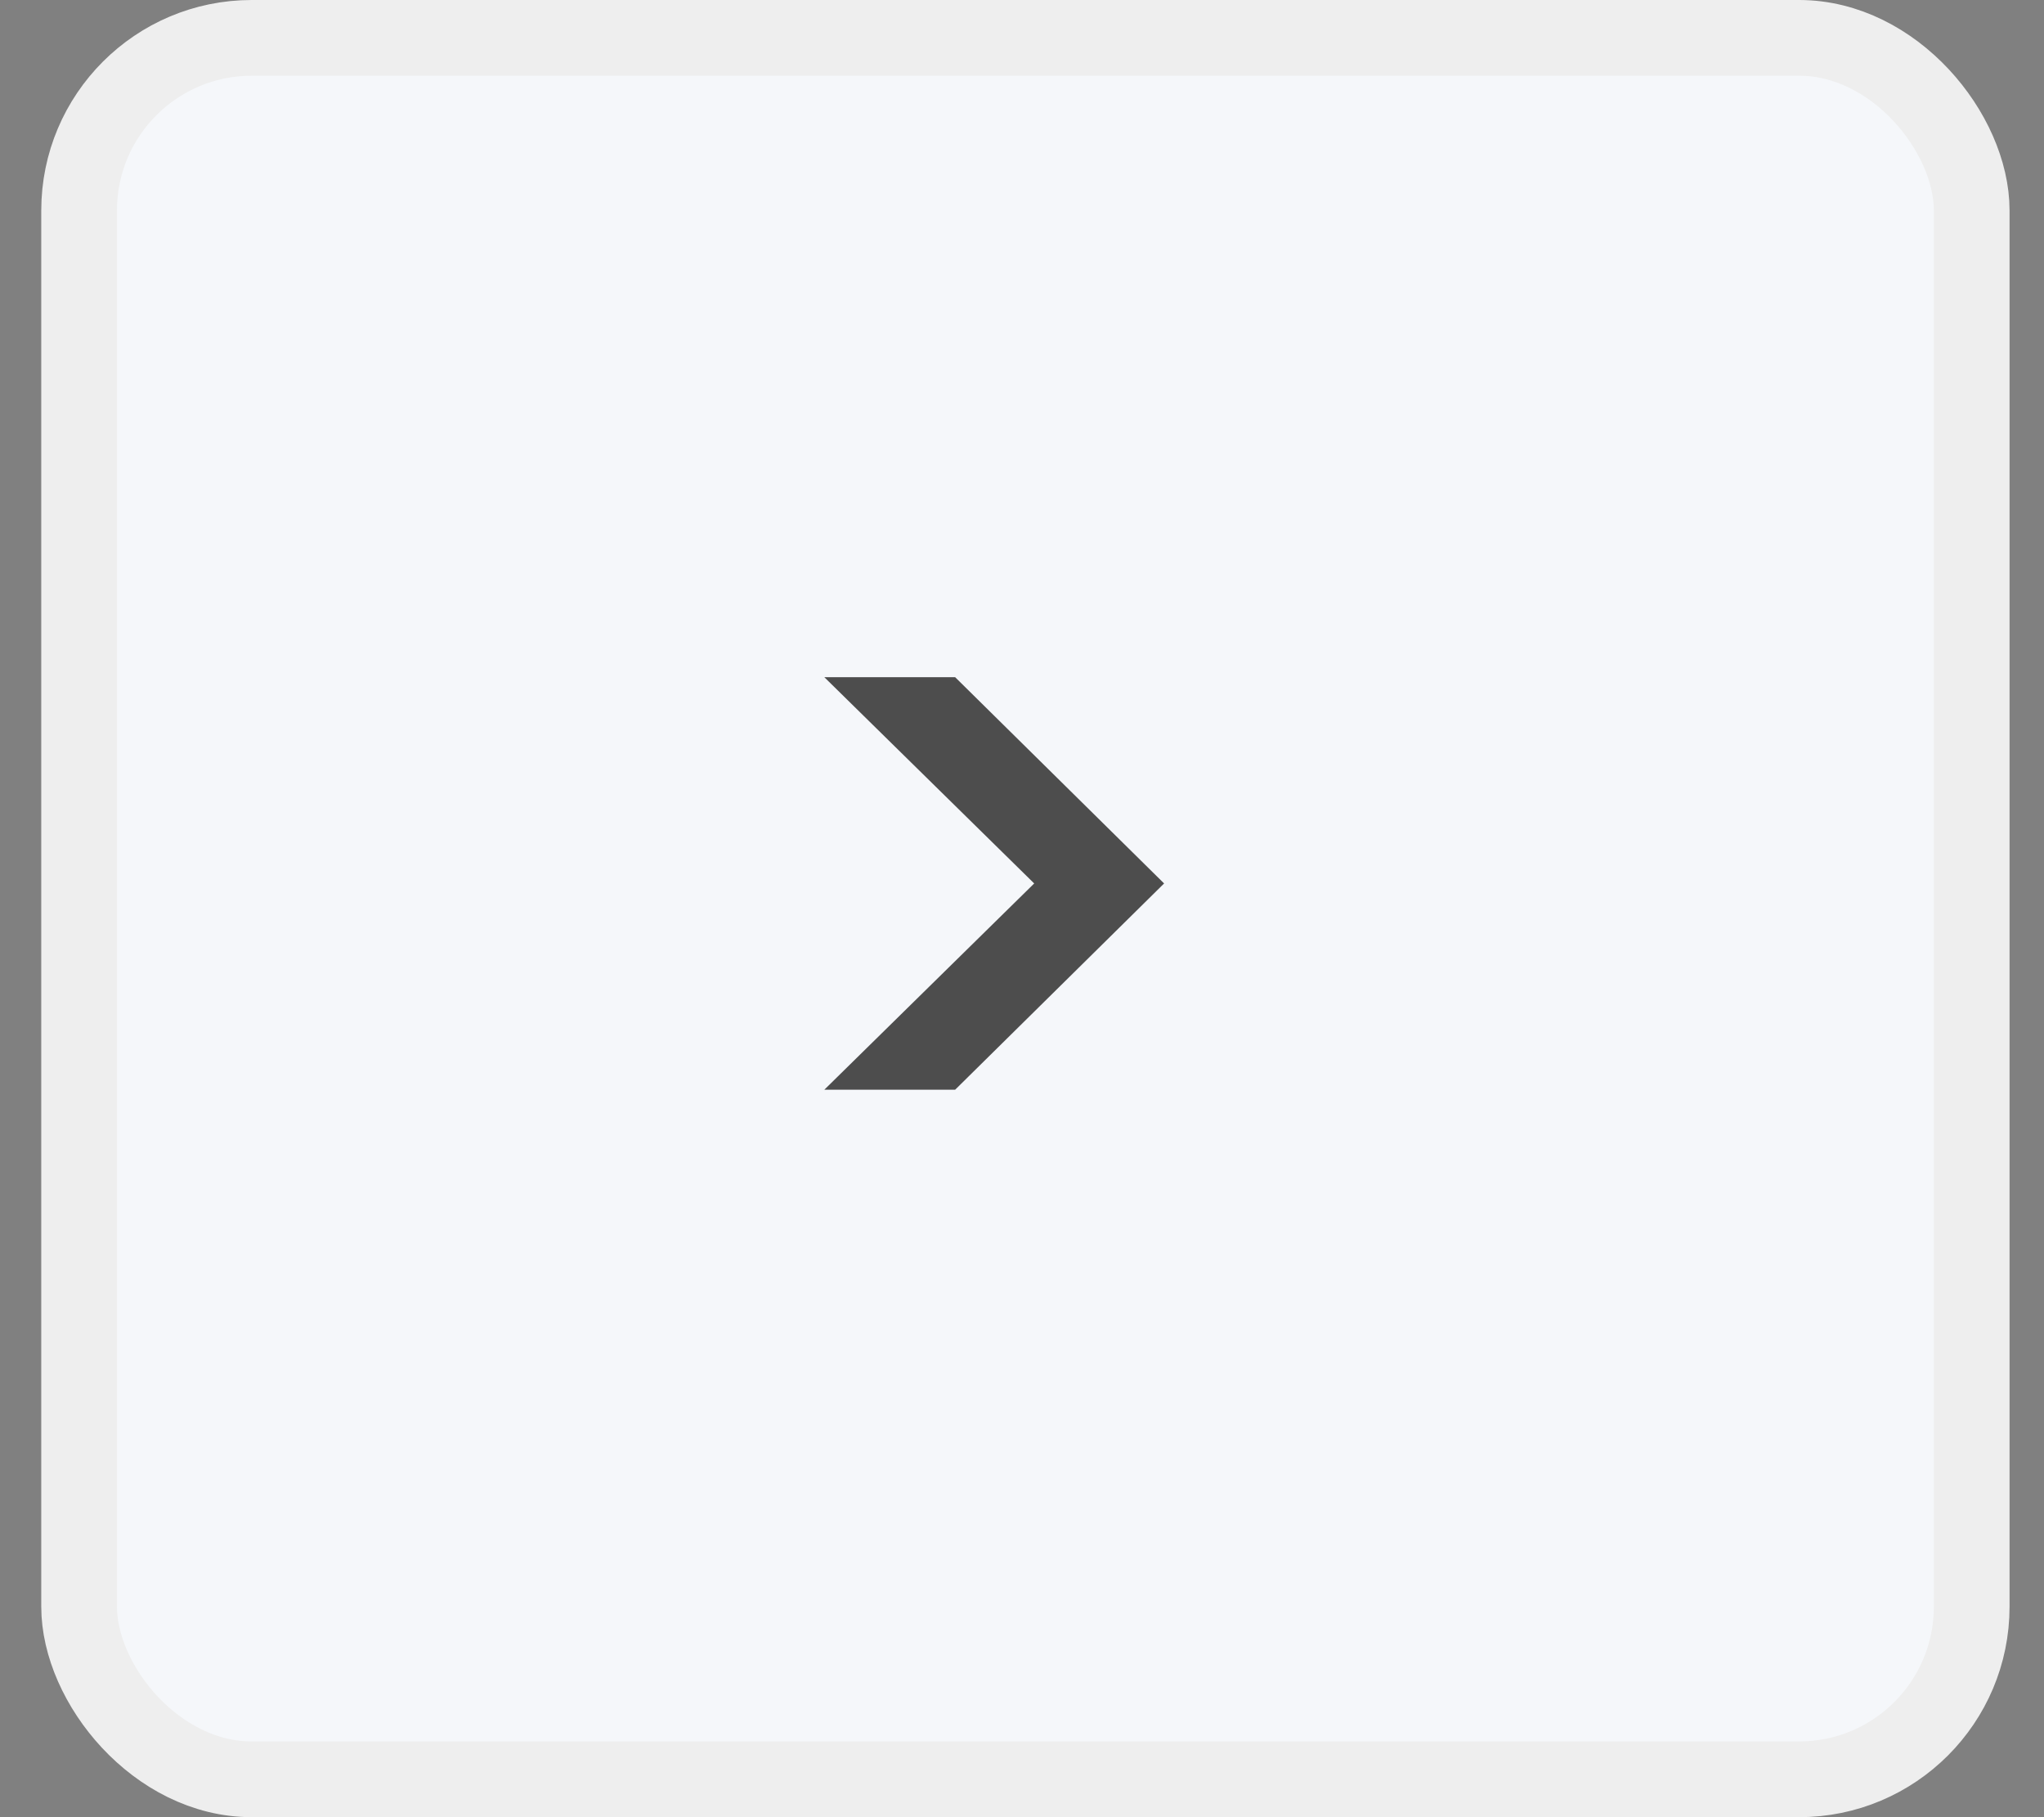 <svg width="27" height="24" viewBox="0 0 27 24" fill="none" xmlns="http://www.w3.org/2000/svg">
<rect x="0" y="0" width="27" height="24" fill="#808080" stroke="none"/>
<rect x="1.045" y="0.5" width="25" height="23" rx="2.28" fill="#F5F7FA"/>
<rect x="1.045" y="0.5" width="25" height="23" rx="2.28" stroke="#EEEEEE"/>
<path d="M10.889 8.944H12.617L15.377 11.668L12.617 14.392H10.889L13.661 11.668L10.889 8.944Z" fill="#4D4D4D"/>
</svg>
